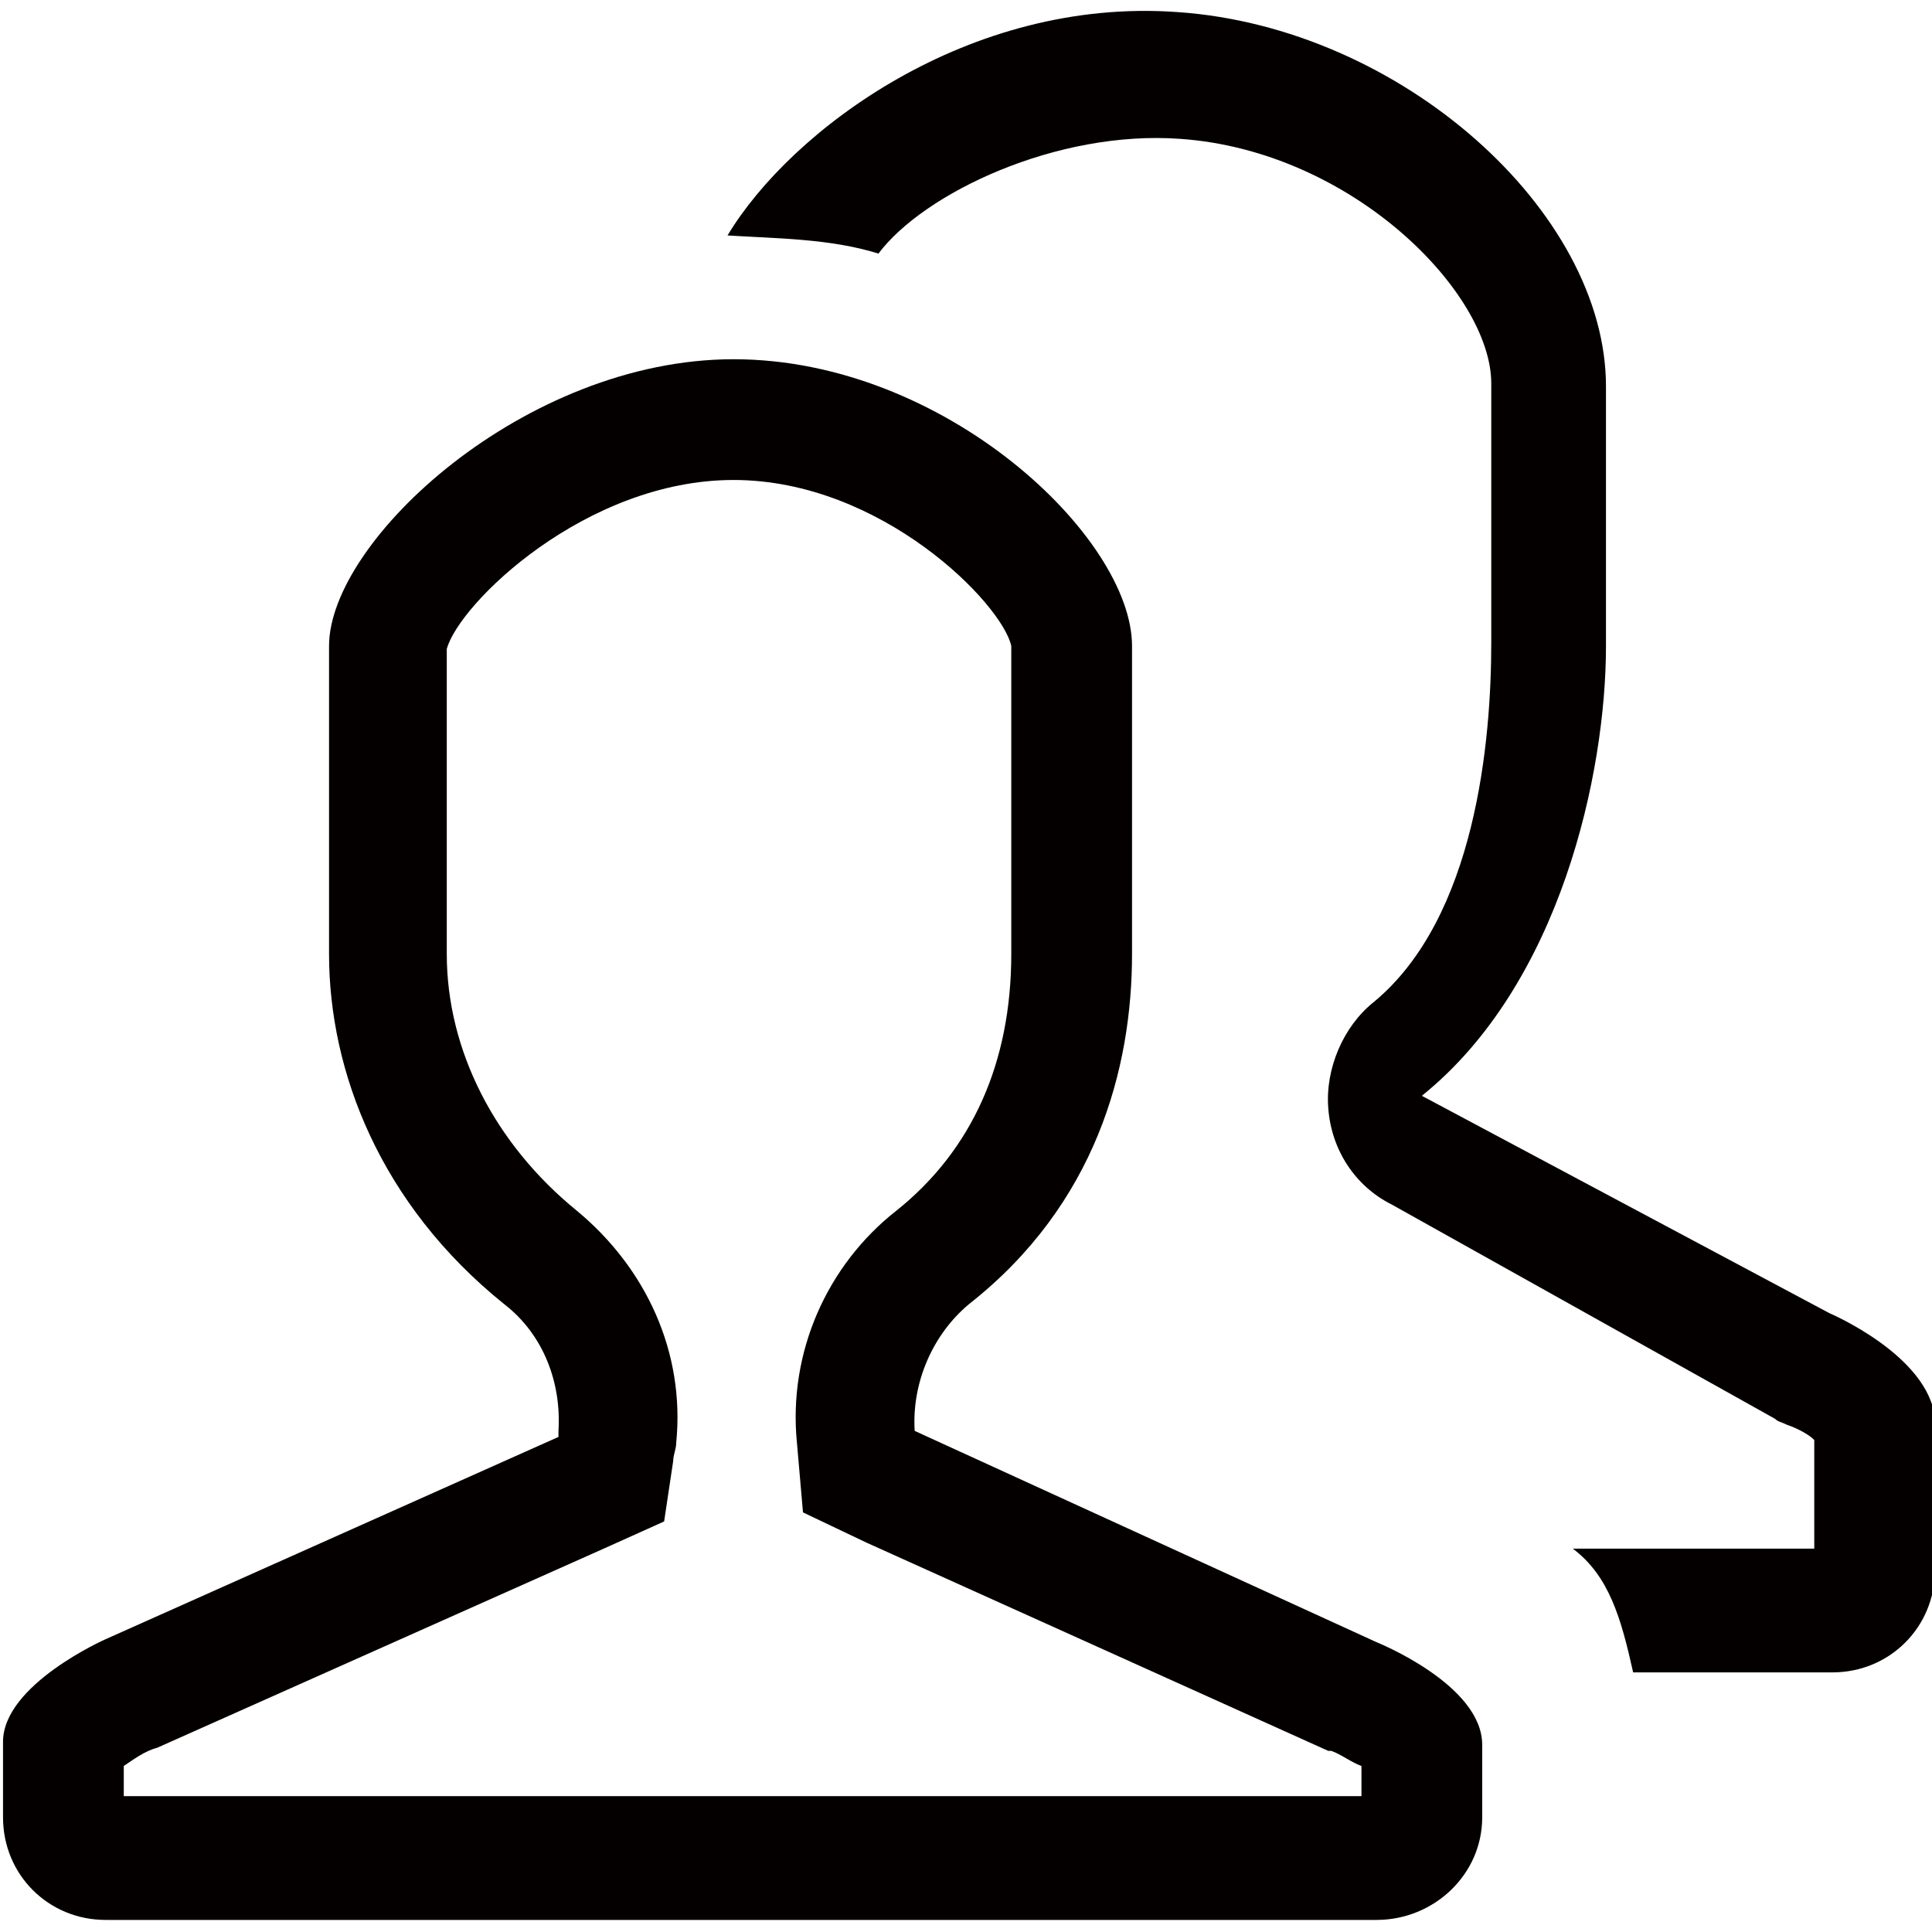 <?xml version="1.0" encoding="utf-8"?>
<!-- Generator: Adobe Illustrator 19.0.0, SVG Export Plug-In . SVG Version: 6.00 Build 0)  -->
<svg version="1.1" id="图层_1" xmlns="http://www.w3.org/2000/svg" xmlns:xlink="http://www.w3.org/1999/xlink" x="0px" y="0px"
	 viewBox="0 0 64 64" style="enable-background:new 0 0 64 64;" xml:space="preserve">
<style type="text/css">
	.st0{fill:#040000;}
</style>
<path id="XMLID_750_" class="st0" d="M24.3,15.9c4.9,0,8.9,4.1,9.2,5.5v10.2c0,3.6-1.3,6.5-3.8,8.5c-2.3,1.8-3.6,4.7-3.3,7.7
	l0.2,2.3l2.1,1L44,58l0,0l0.1,0c0.3,0.1,0.7,0.4,1,0.5v1h-41v-1c0.3-0.2,0.7-0.5,1.1-0.6L20,51.3l2-0.9l0.3-2c0-0.2,0.1-0.4,0.1-0.6
	c0.3-3-1-5.8-3.3-7.7c-2.7-2.2-4.3-5.3-4.3-8.5V21.5C15.2,20,19.4,15.9,24.3,15.9 M24.3,11.9c-6.9,0-13.4,6-13.4,9.5v10.2
	c0,3.9,1.7,8.3,5.8,11.6c1.3,1,1.9,2.6,1.8,4.2c0,0.1,0,0.1,0,0.2L3.5,54.3c0,0-3.4,1.5-3.4,3.4v2.5c0,1.9,1.5,3.4,3.4,3.4h42.1
	c1.9,0,3.5-1.5,3.5-3.4v-2.4c0-2-3.5-3.4-3.5-3.4l-15.3-7c-0.1-1.6,0.6-3.2,1.8-4.2c4.2-3.3,5.4-7.8,5.4-11.6V21.4
	C37.5,17.8,31.3,11.9,24.3,11.9L24.3,11.9z"/>
<path id="XMLID_688_" class="st0" d="M60.6,43.5l-13.5-7.2c4.6-3.7,6.1-10.7,6.1-14.9v-8.6C53.2,7,46.4,0.9,39,0.4
	c-6.9-0.5-12.8,3.9-14.9,7.4c1.6,0.1,3.4,0.1,5,0.6c1.5-2,5.9-4.1,10-3.8c5.7,0.4,10.3,5.1,10.3,8.1v8.6c0,3.2-0.5,9.1-3.9,11.9
	c-1,0.8-1.6,2.2-1.5,3.5c0.1,1.4,0.9,2.6,2.1,3.2l12.7,7.1c0.1,0.1,0.2,0.1,0.4,0.2c0.3,0.1,0.7,0.3,0.9,0.5v3.6h-8
	c1.2,0.9,1.6,2.3,2,4.1h6.6c1.9,0,3.4-1.5,3.4-3.4V47C63.9,44.9,60.6,43.5,60.6,43.5z"/>
</svg>
